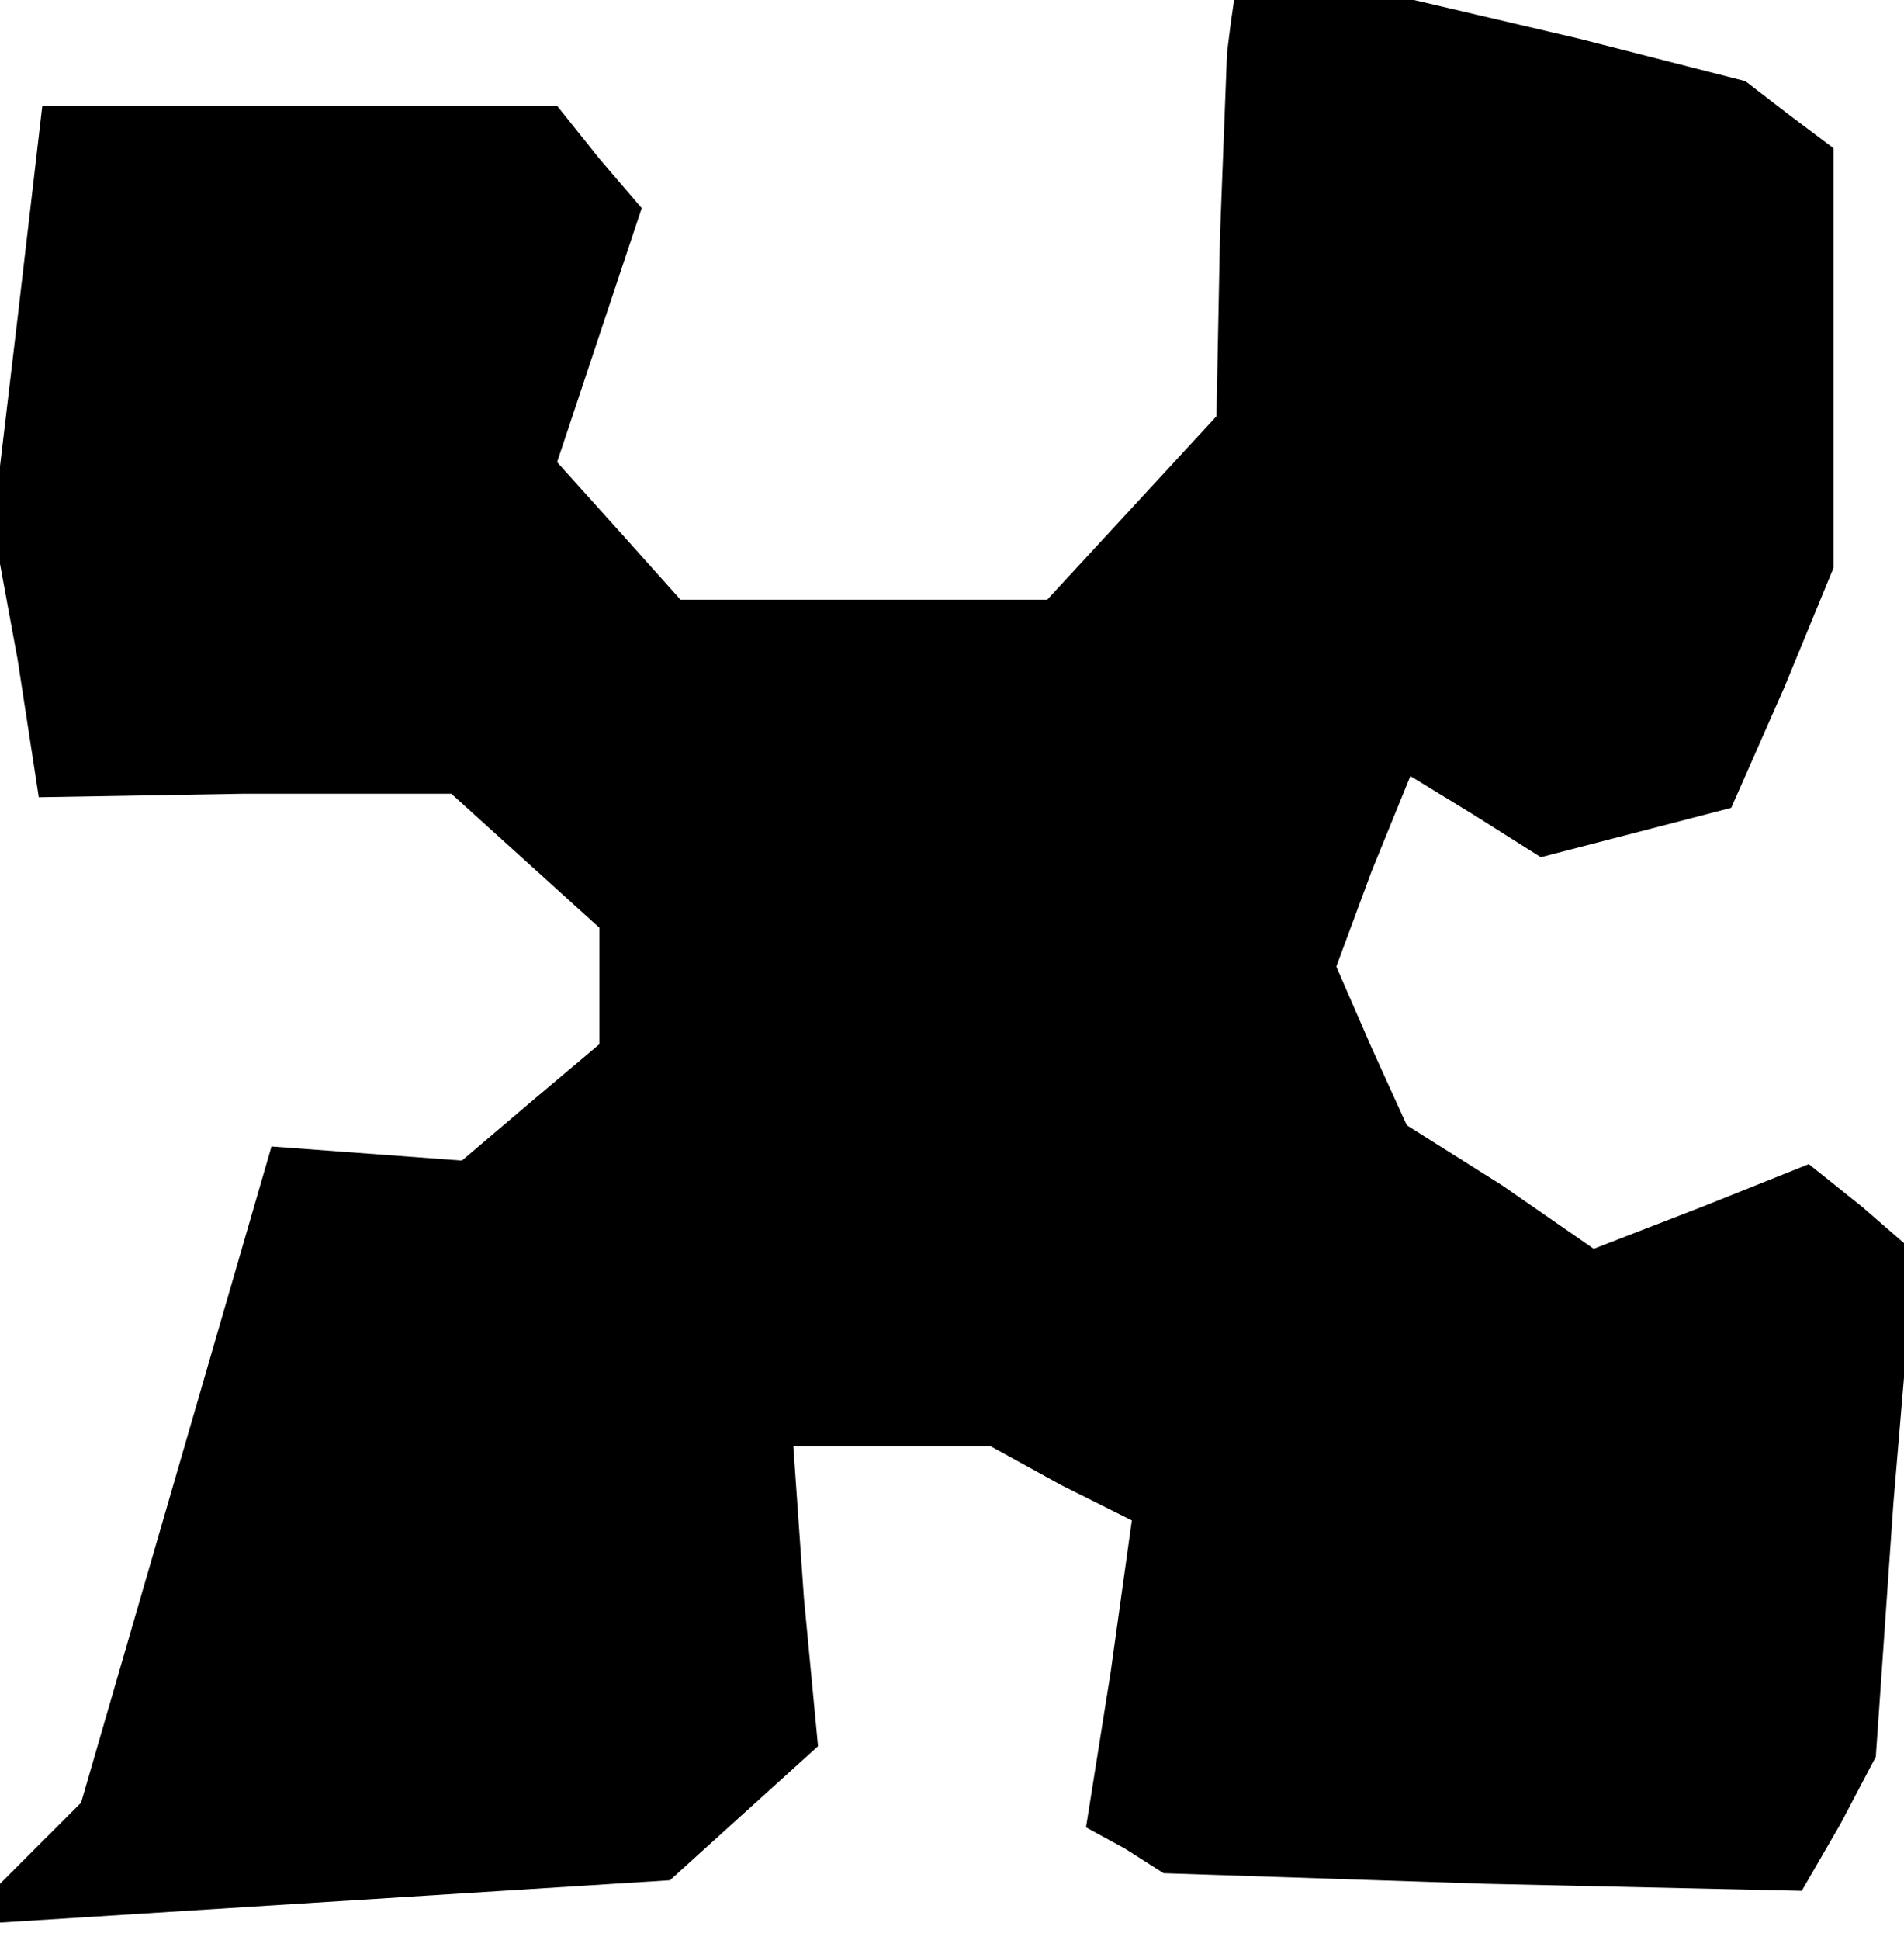 <?xml version="1.0" standalone="no"?>
<!DOCTYPE svg PUBLIC "-//W3C//DTD SVG 20010904//EN"
 "http://www.w3.org/TR/2001/REC-SVG-20010904/DTD/svg10.dtd">
<svg version="1.0" xmlns="http://www.w3.org/2000/svg"
 width="54pt" height="55pt" viewBox="0 0 54 55"
 preserveAspectRatio="xMidYMid meet">
<g transform="translate(0,55) scale(0.1,-0.1)"
fill="#000000" stroke="none">
<path d="M349 543 l-1 -8 -2 -52 -1 -51 -24 -26 -24 -26 -52 0 -52 0 -17 19
-18 20 12 36 12 36 -12 14 -12 15 -73 0 -73 0 -7 -60 -7 -59 7 -38 6 -39 58 1
59 0 21 -19 21 -19 0 -16 0 -17 -19 -16 -20 -17 -27 2 -27 2 -27 -93 -27 -93
-12 -12 -11 -11 0 -6 0 -5 95 6 95 6 21 19 21 19 -4 42 -3 43 28 0 28 0 20
-11 20 -10 -6 -43 -7 -44 11 -6 11 -7 91 -3 90 -2 11 19 10 19 5 72 6 71 -15
13 -15 12 -30 -12 -31 -12 -26 18 -27 17 -10 22 -10 23 10 27 11 27 18 -11 19
-12 27 7 27 7 15 34 14 34 0 59 0 60 -12 9 -13 10 -47 12 -47 11 -25 0 -26 0
-1 -7z"/>
</g>
</svg>
